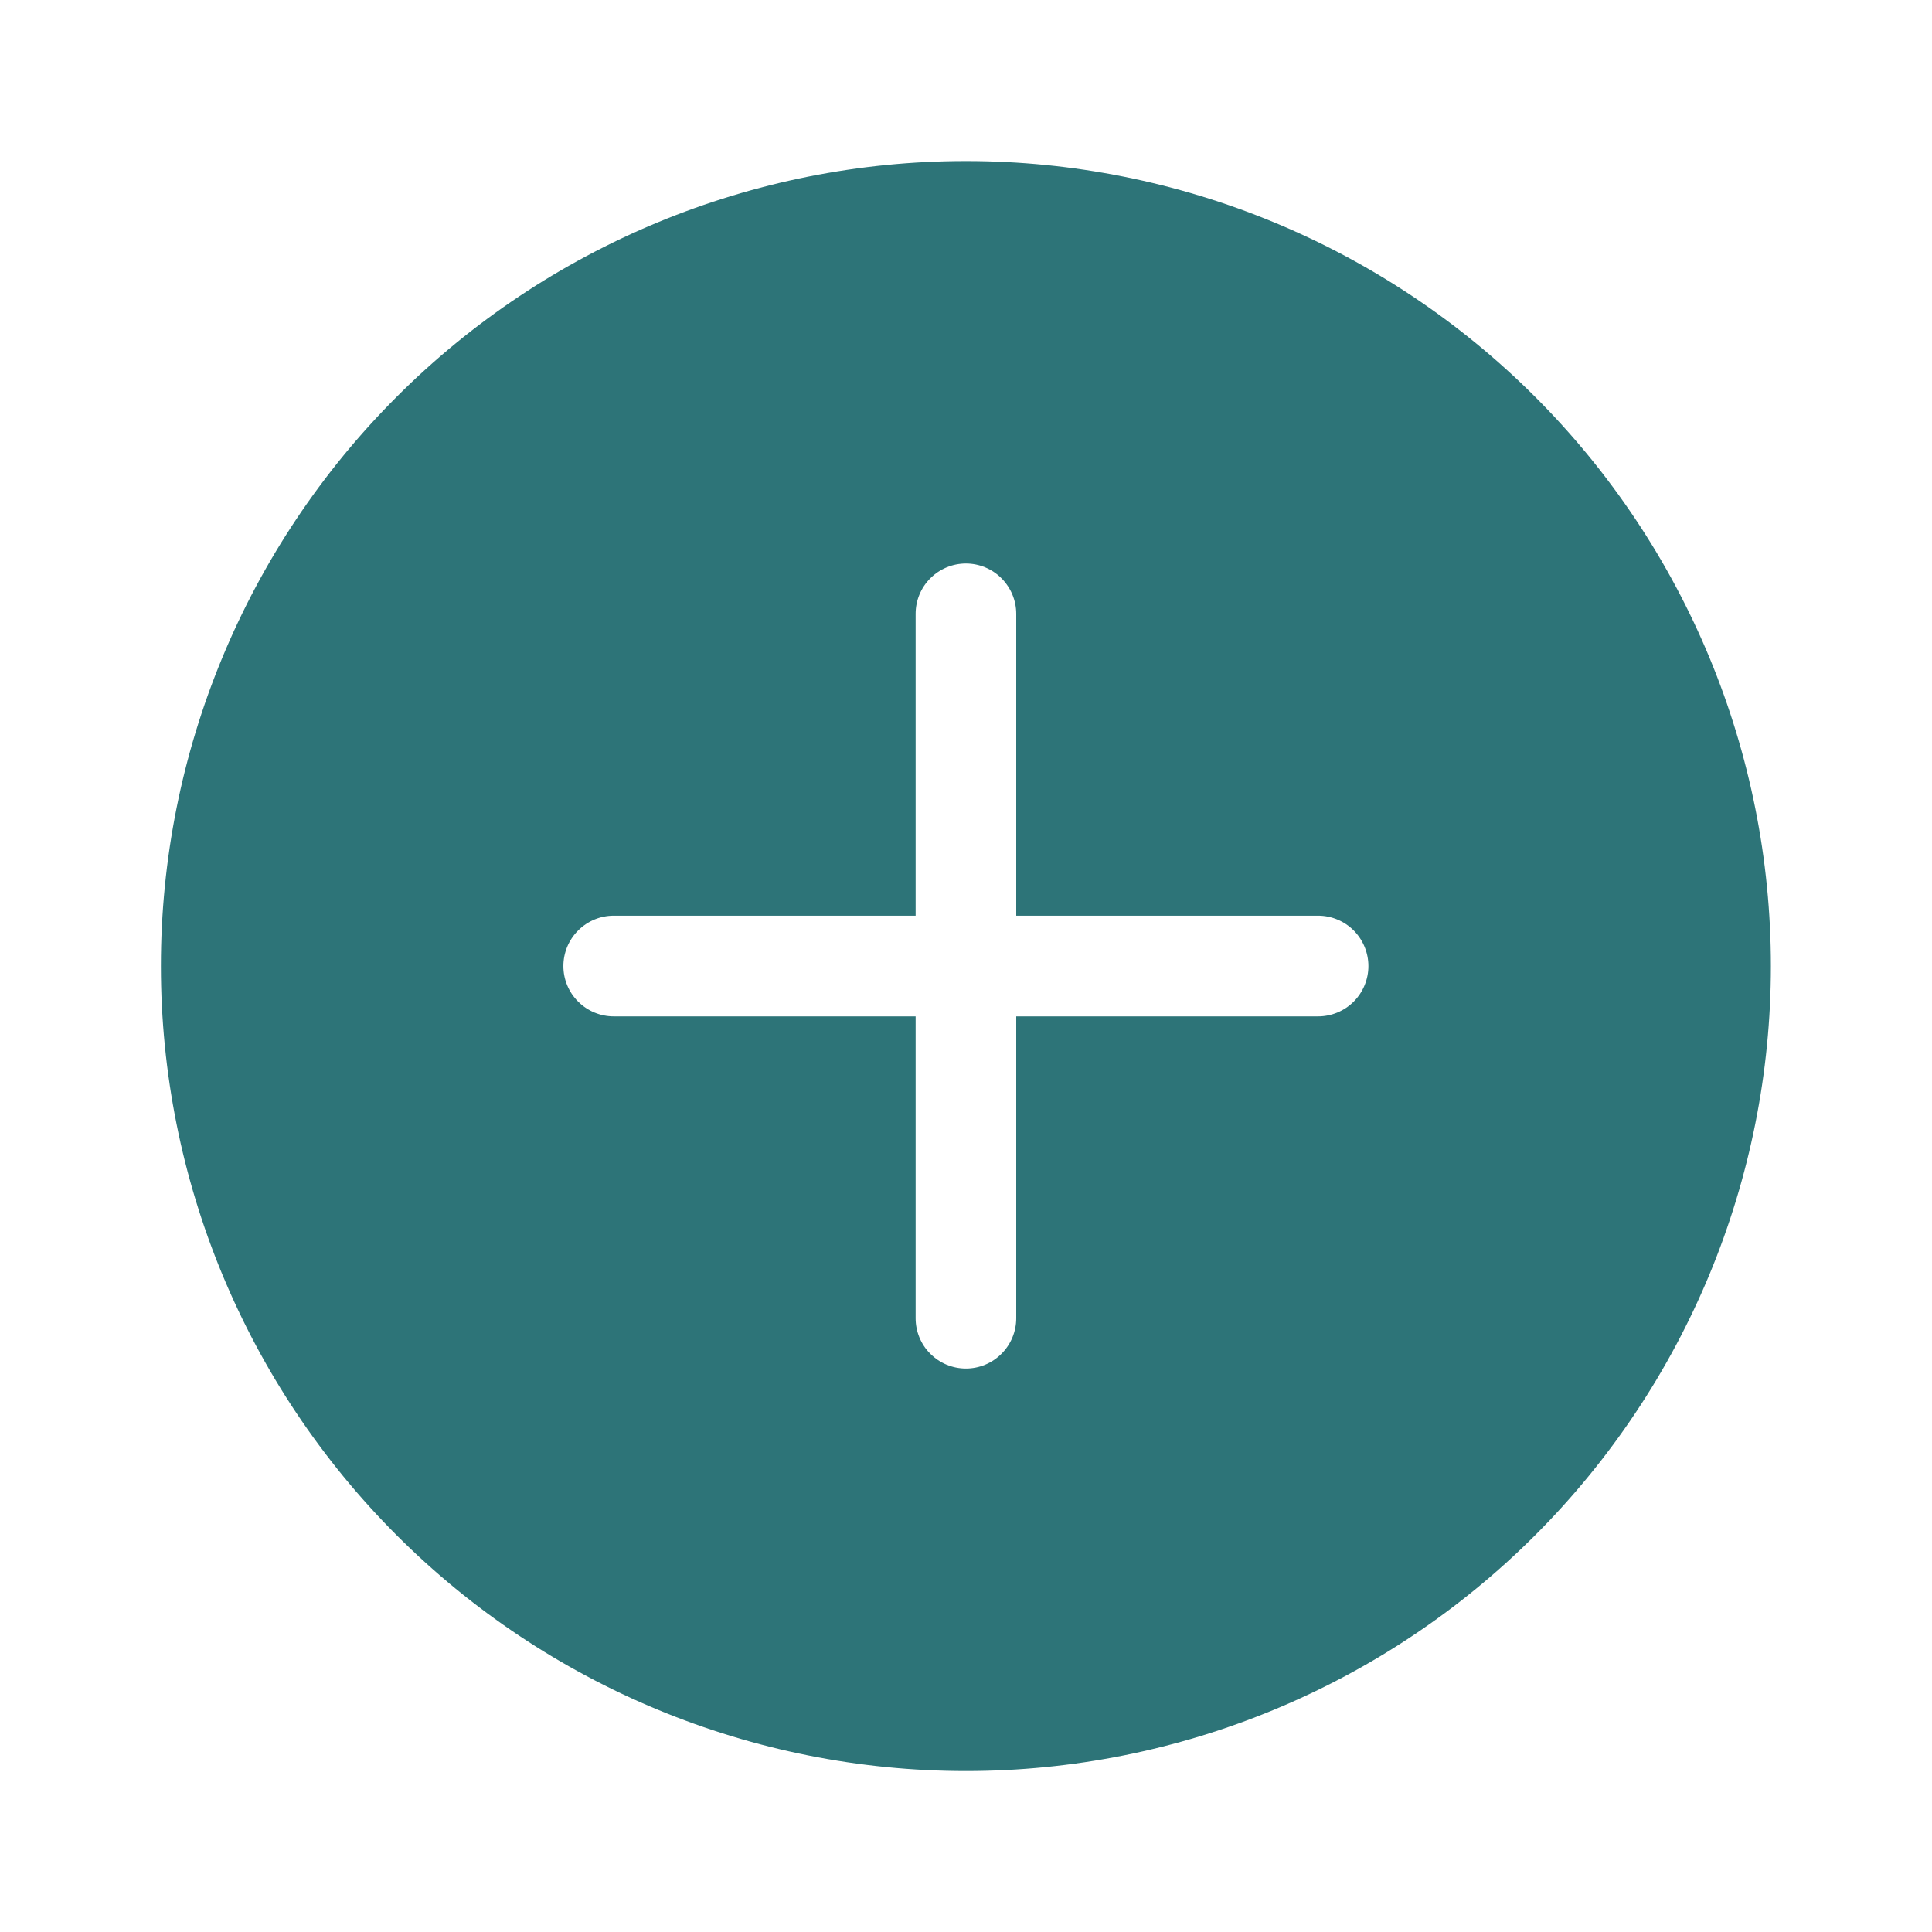 <svg width="28" height="28" viewBox="0 0 28 28" fill="none" xmlns="http://www.w3.org/2000/svg">
<path d="M25.665 14.001C25.665 17.095 24.436 20.062 22.248 22.25C20.06 24.438 17.093 25.667 13.999 25.667C10.905 25.667 7.937 24.438 5.749 22.25C3.561 20.062 2.332 17.095 2.332 14.001C2.332 10.906 3.561 7.939 5.749 5.751C7.937 3.563 10.905 2.334 13.999 2.334C17.093 2.334 20.06 3.563 22.248 5.751C24.436 7.939 25.665 10.906 25.665 14.001ZM14.728 8.896C14.728 8.703 14.651 8.518 14.514 8.381C14.378 8.244 14.192 8.167 13.999 8.167C13.805 8.167 13.62 8.244 13.483 8.381C13.346 8.518 13.27 8.703 13.27 8.896V13.271H8.895C8.701 13.271 8.516 13.348 8.379 13.485C8.242 13.622 8.165 13.807 8.165 14.001C8.165 14.194 8.242 14.38 8.379 14.516C8.516 14.653 8.701 14.73 8.895 14.73H13.27V19.105C13.27 19.298 13.346 19.484 13.483 19.62C13.62 19.757 13.805 19.834 13.999 19.834C14.192 19.834 14.378 19.757 14.514 19.62C14.651 19.484 14.728 19.298 14.728 19.105V14.73H19.103C19.296 14.73 19.482 14.653 19.619 14.516C19.755 14.38 19.832 14.194 19.832 14.001C19.832 13.807 19.755 13.622 19.619 13.485C19.482 13.348 19.296 13.271 19.103 13.271H14.728V8.896Z" fill="#2D7478"/>
</svg>
